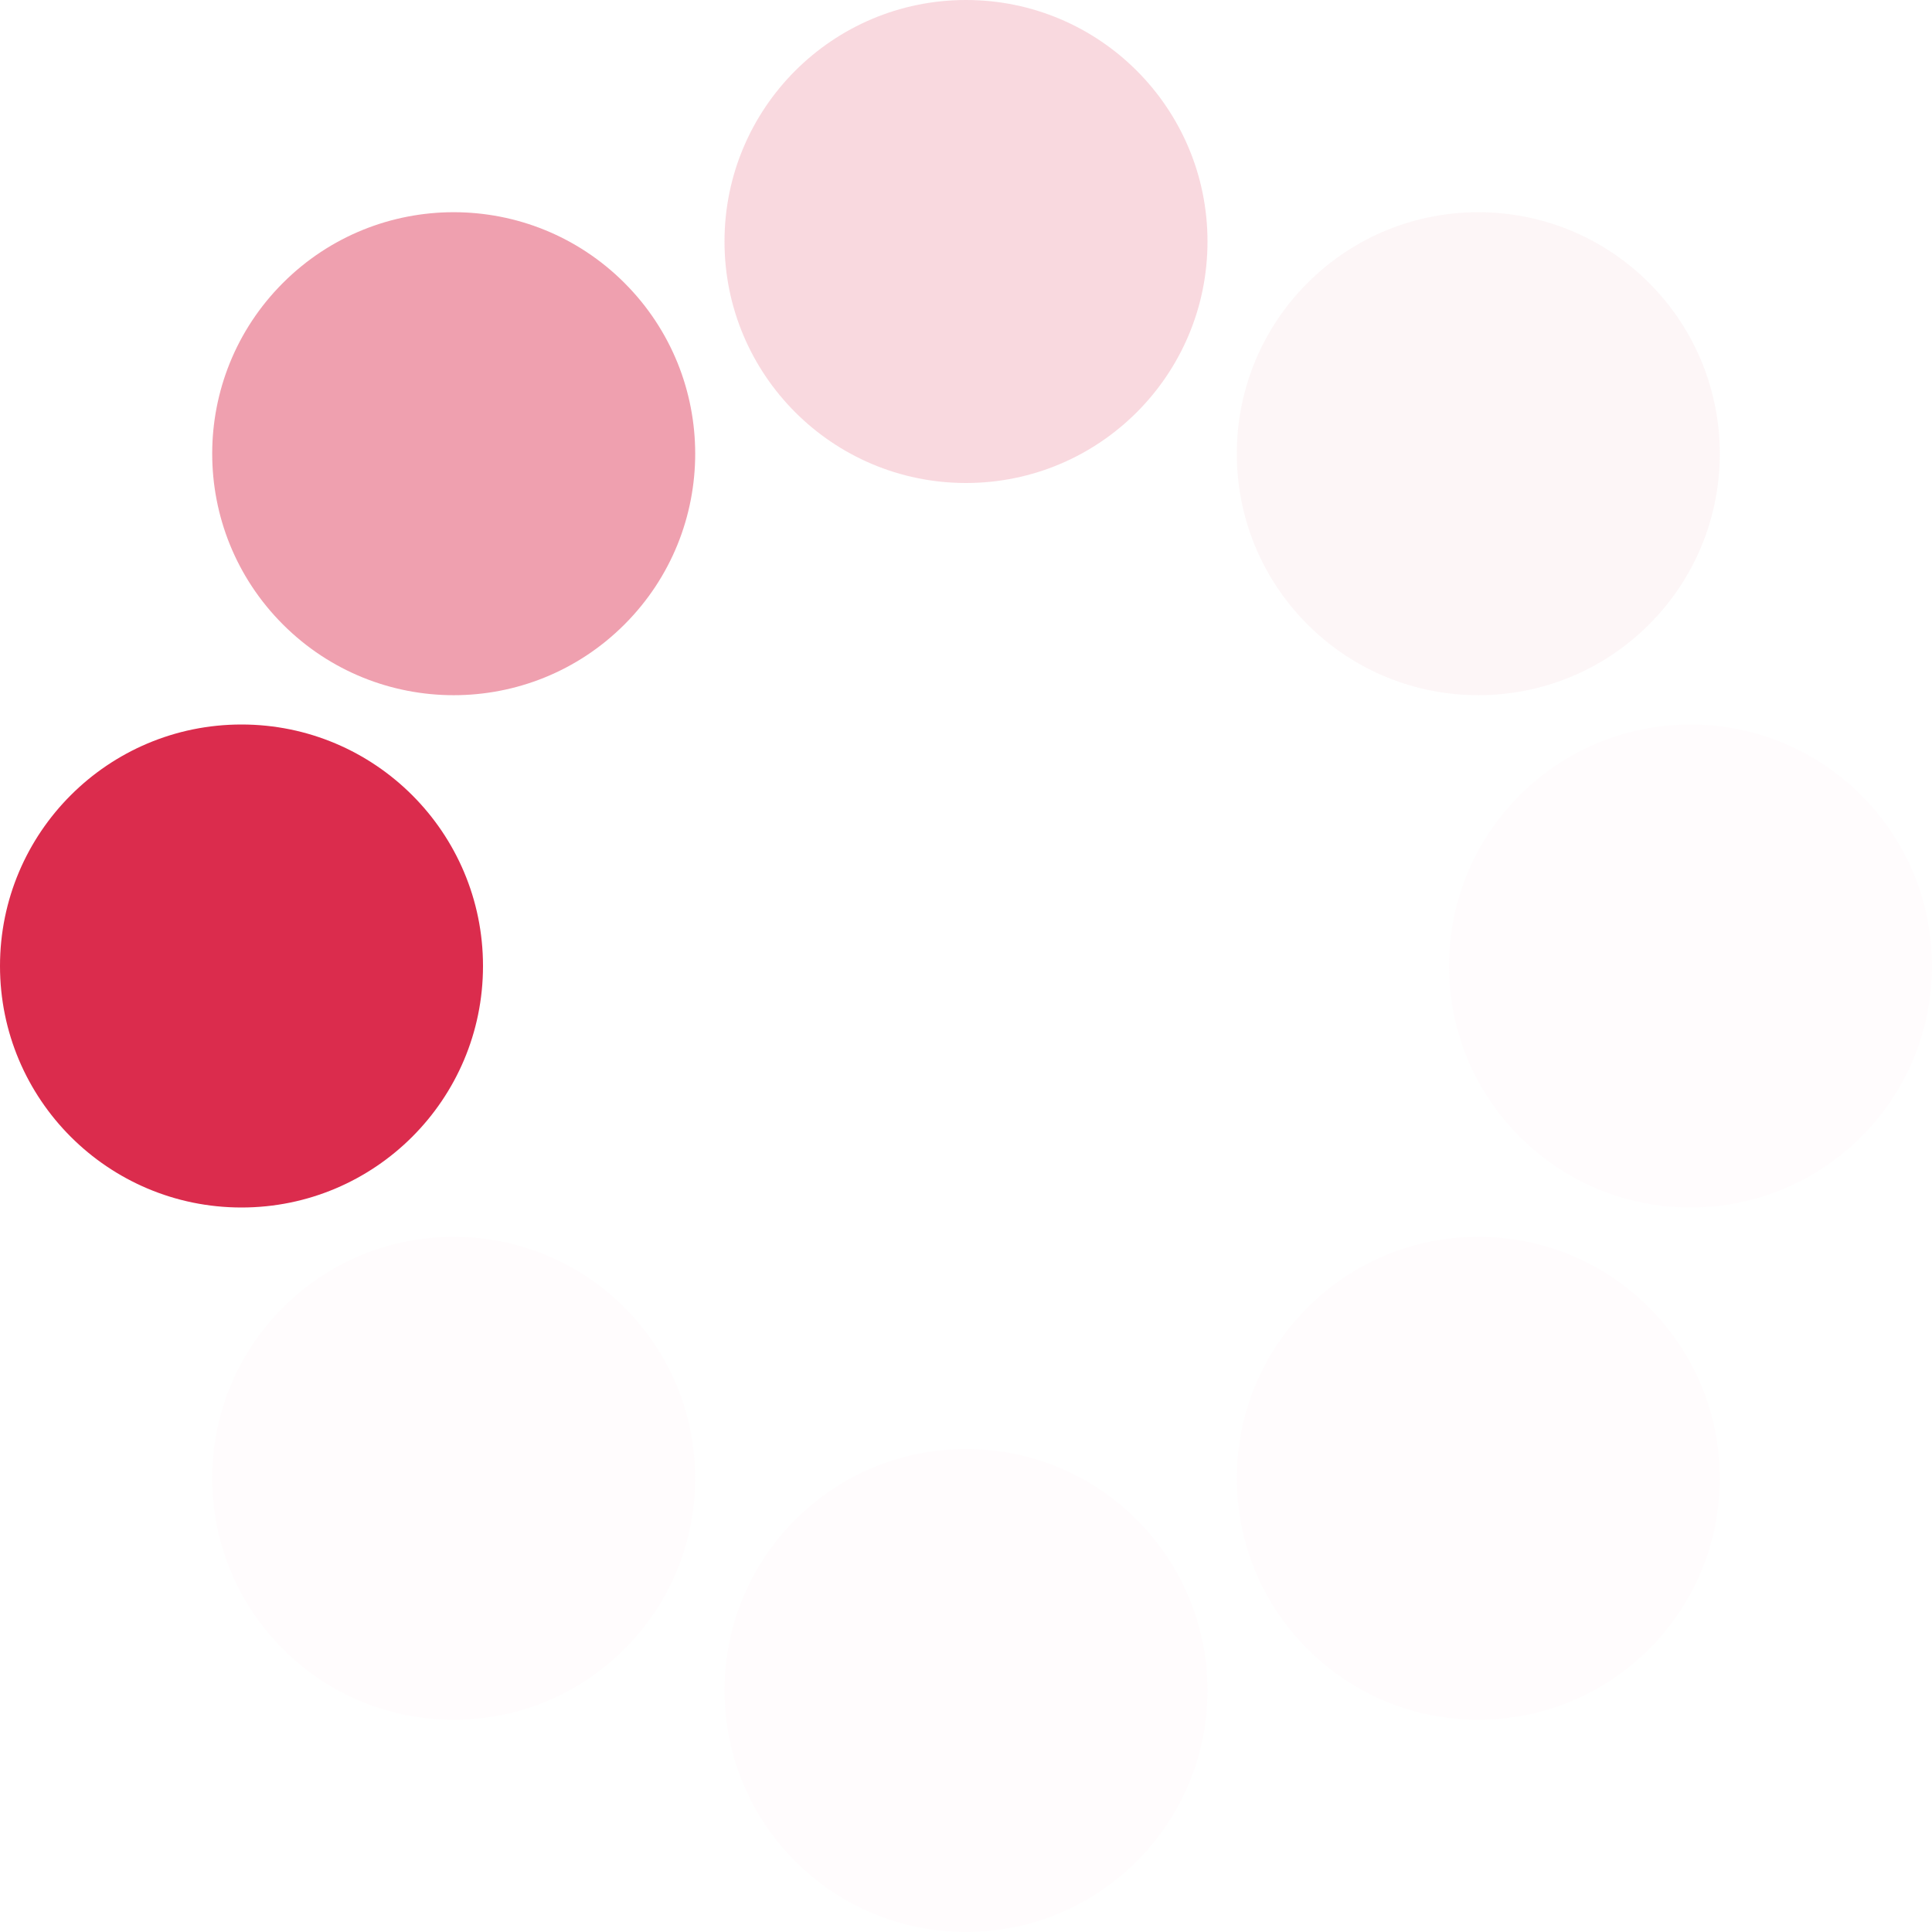 <?xml version="1.0" encoding="UTF-8" standalone="no"?><svg xmlns:svg="http://www.w3.org/2000/svg" xmlns="http://www.w3.org/2000/svg" xmlns:xlink="http://www.w3.org/1999/xlink" version="1.0" width="64px" height="64px" viewBox="0 0 128 128" xml:space="preserve"><rect x="0" y="0" width="100%" height="100%" fill="#FFFFFF" /><g><circle cx="16" cy="64" r="16" fill="#db2c4d" fill-opacity="1"/><circle cx="16" cy="64" r="16" fill="#e77288" fill-opacity="0.67" transform="rotate(45,64,64)"/><circle cx="16" cy="64" r="16" fill="#f0a6b4" fill-opacity="0.42" transform="rotate(90,64,64)"/><circle cx="16" cy="64" r="16" fill="#f8d5db" fill-opacity="0.2" transform="rotate(135,64,64)"/><circle cx="16" cy="64" r="16" fill="#fbe6ea" fill-opacity="0.12" transform="rotate(180,64,64)"/><circle cx="16" cy="64" r="16" fill="#fbe6ea" fill-opacity="0.12" transform="rotate(225,64,64)"/><circle cx="16" cy="64" r="16" fill="#fbe6ea" fill-opacity="0.12" transform="rotate(270,64,64)"/><circle cx="16" cy="64" r="16" fill="#fbe6ea" fill-opacity="0.12" transform="rotate(315,64,64)"/><animateTransform attributeName="transform" type="rotate" values="0 64 64;315 64 64;270 64 64;225 64 64;180 64 64;135 64 64;90 64 64;45 64 64" calcMode="discrete" dur="720ms" repeatCount="indefinite"></animateTransform></g></svg>